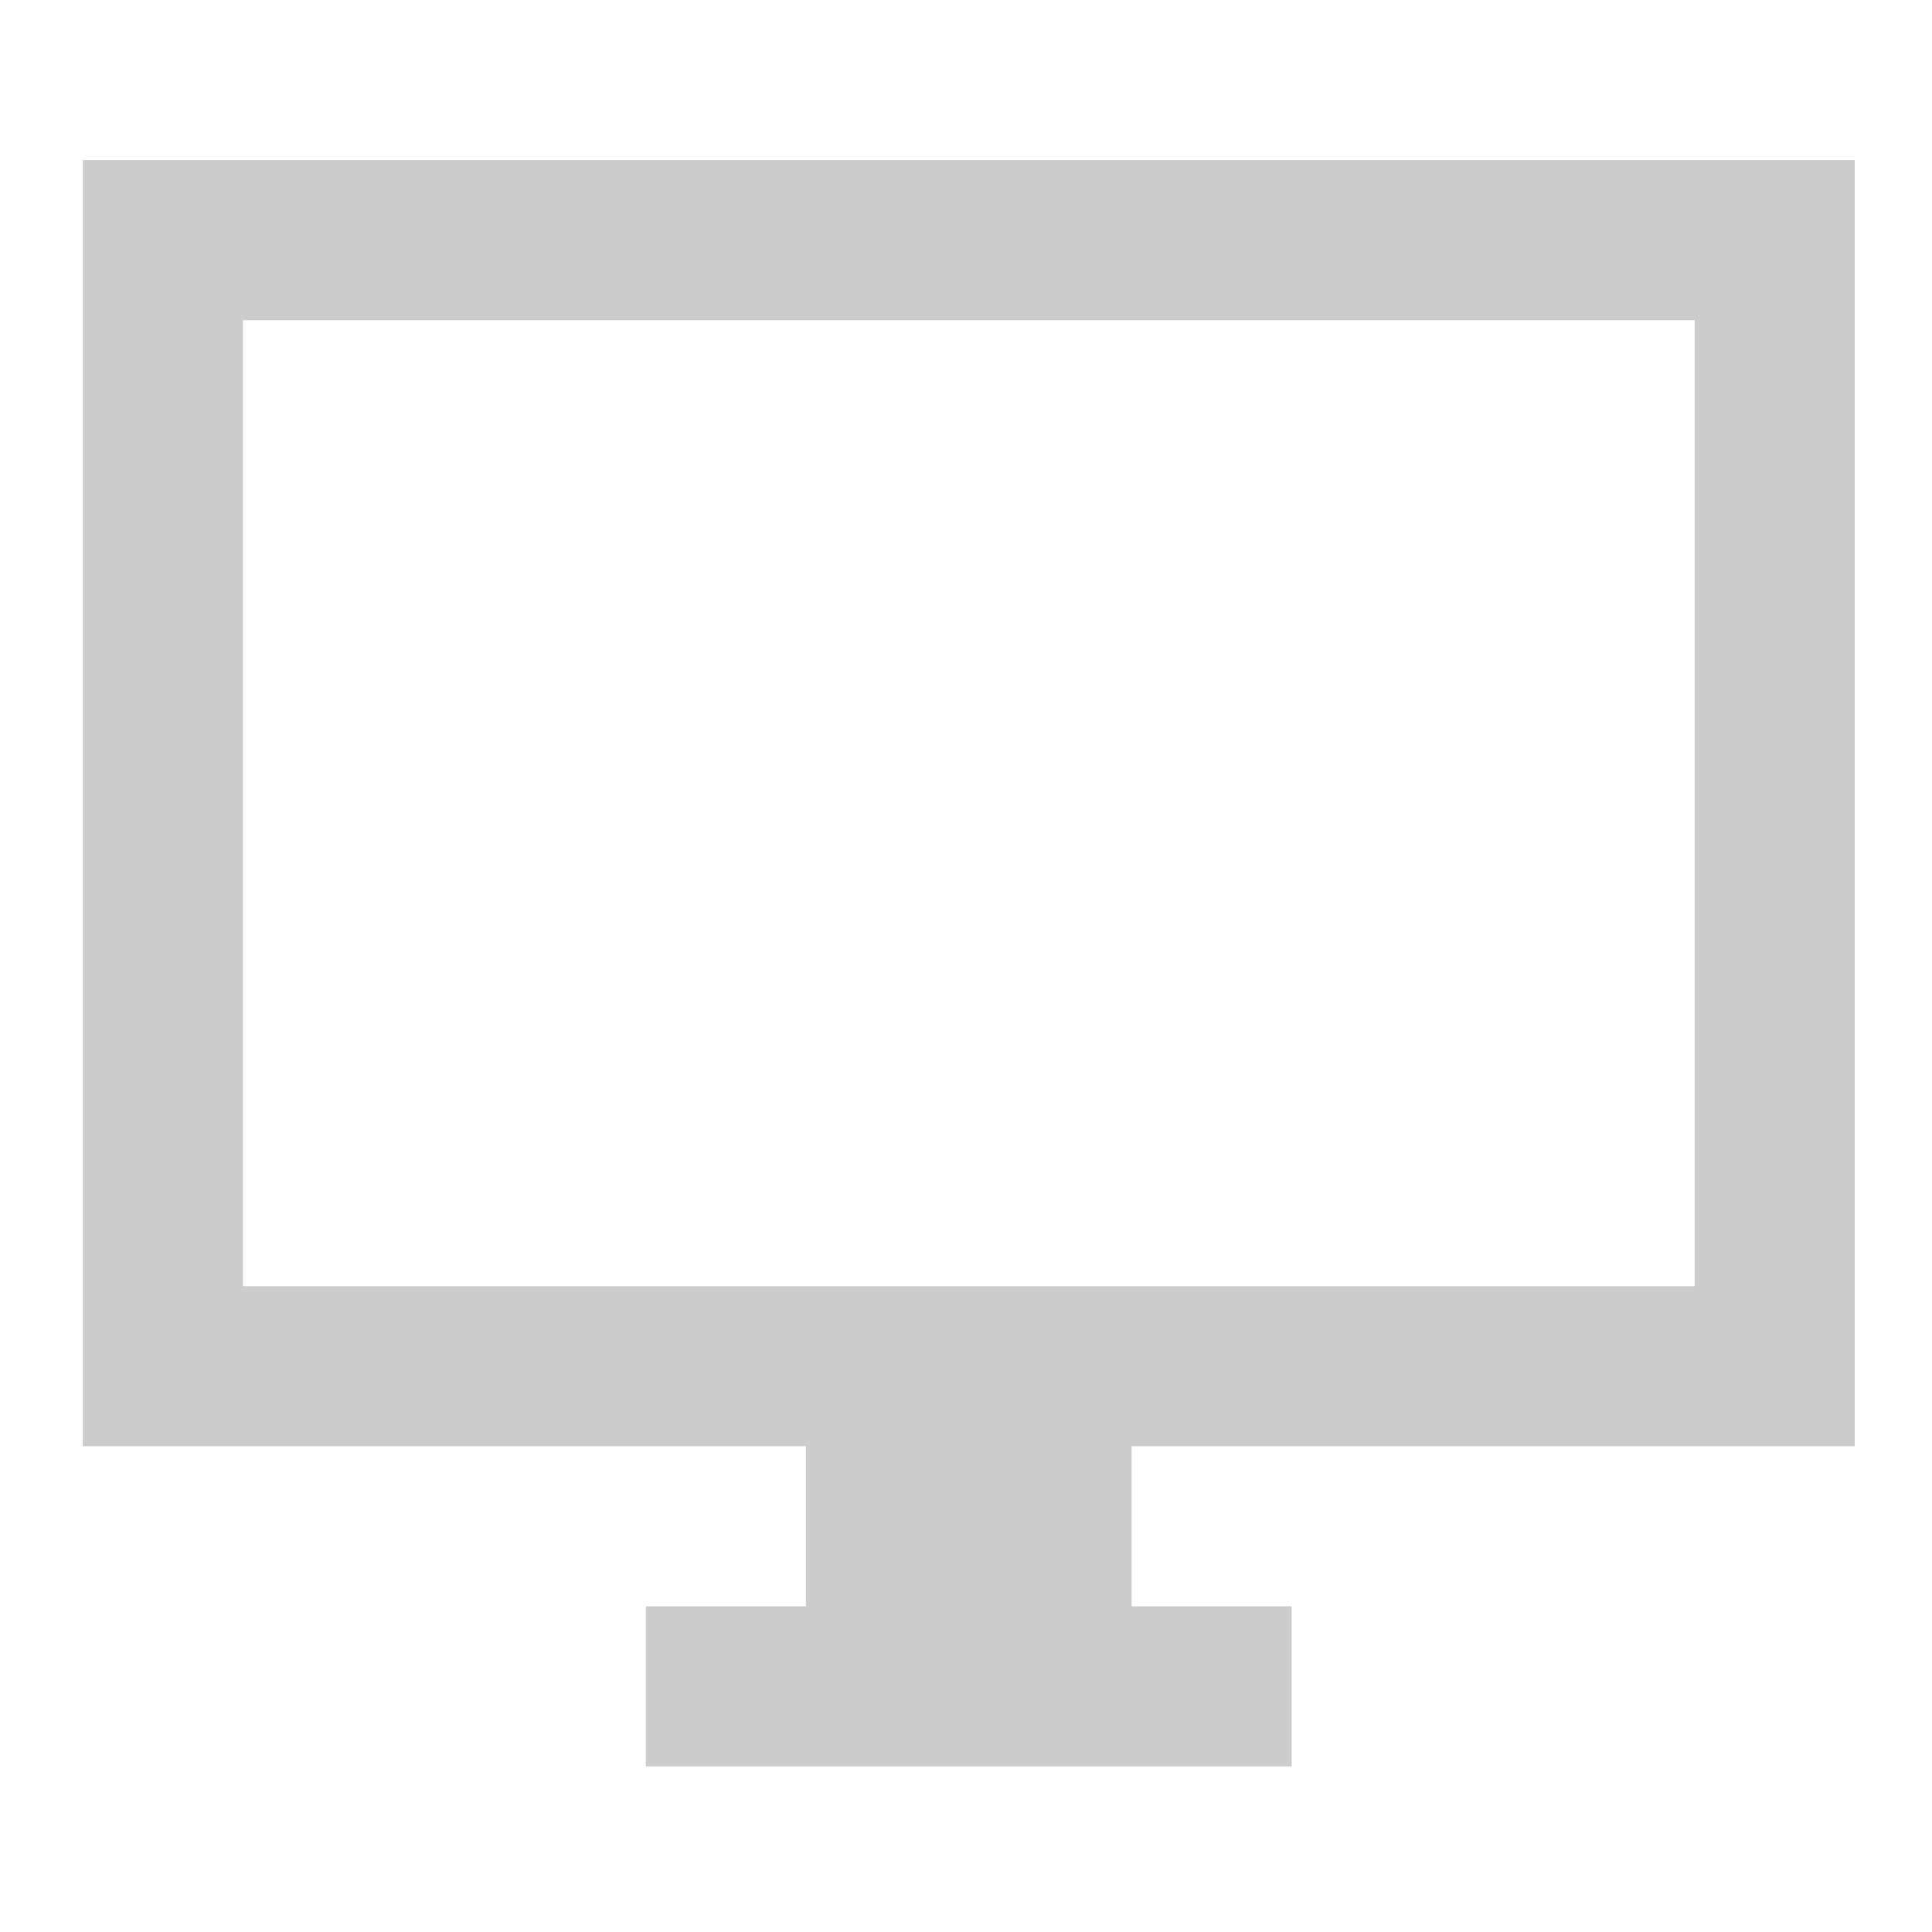 <?xml version="1.0" encoding="utf-8"?>
<svg version="1.1" id="Livello_1" xmlns="http://www.w3.org/2000/svg" xmlns:xlink="http://www.w3.org/1999/xlink" x="0px" y="0px"
	 viewBox="0 0 35 35" style="enable-background:new 0 0 35 35;" xml:space="preserve">
<style type="text/css">
	.st0{fill:none;}
	.st1{fill:#CCCCCC;}
</style>
<path class="st0" d="M0,0h35v35H0V0z"/>
<path class="st1" d="M33.5,2.9H1.5v23.3h13.1v2.9h-2.9v2.9h11.7v-2.9h-2.9v-2.9h13.1V2.9z M30.6,23.3H4.4V5.8h26.3V23.3z"/>
</svg>
